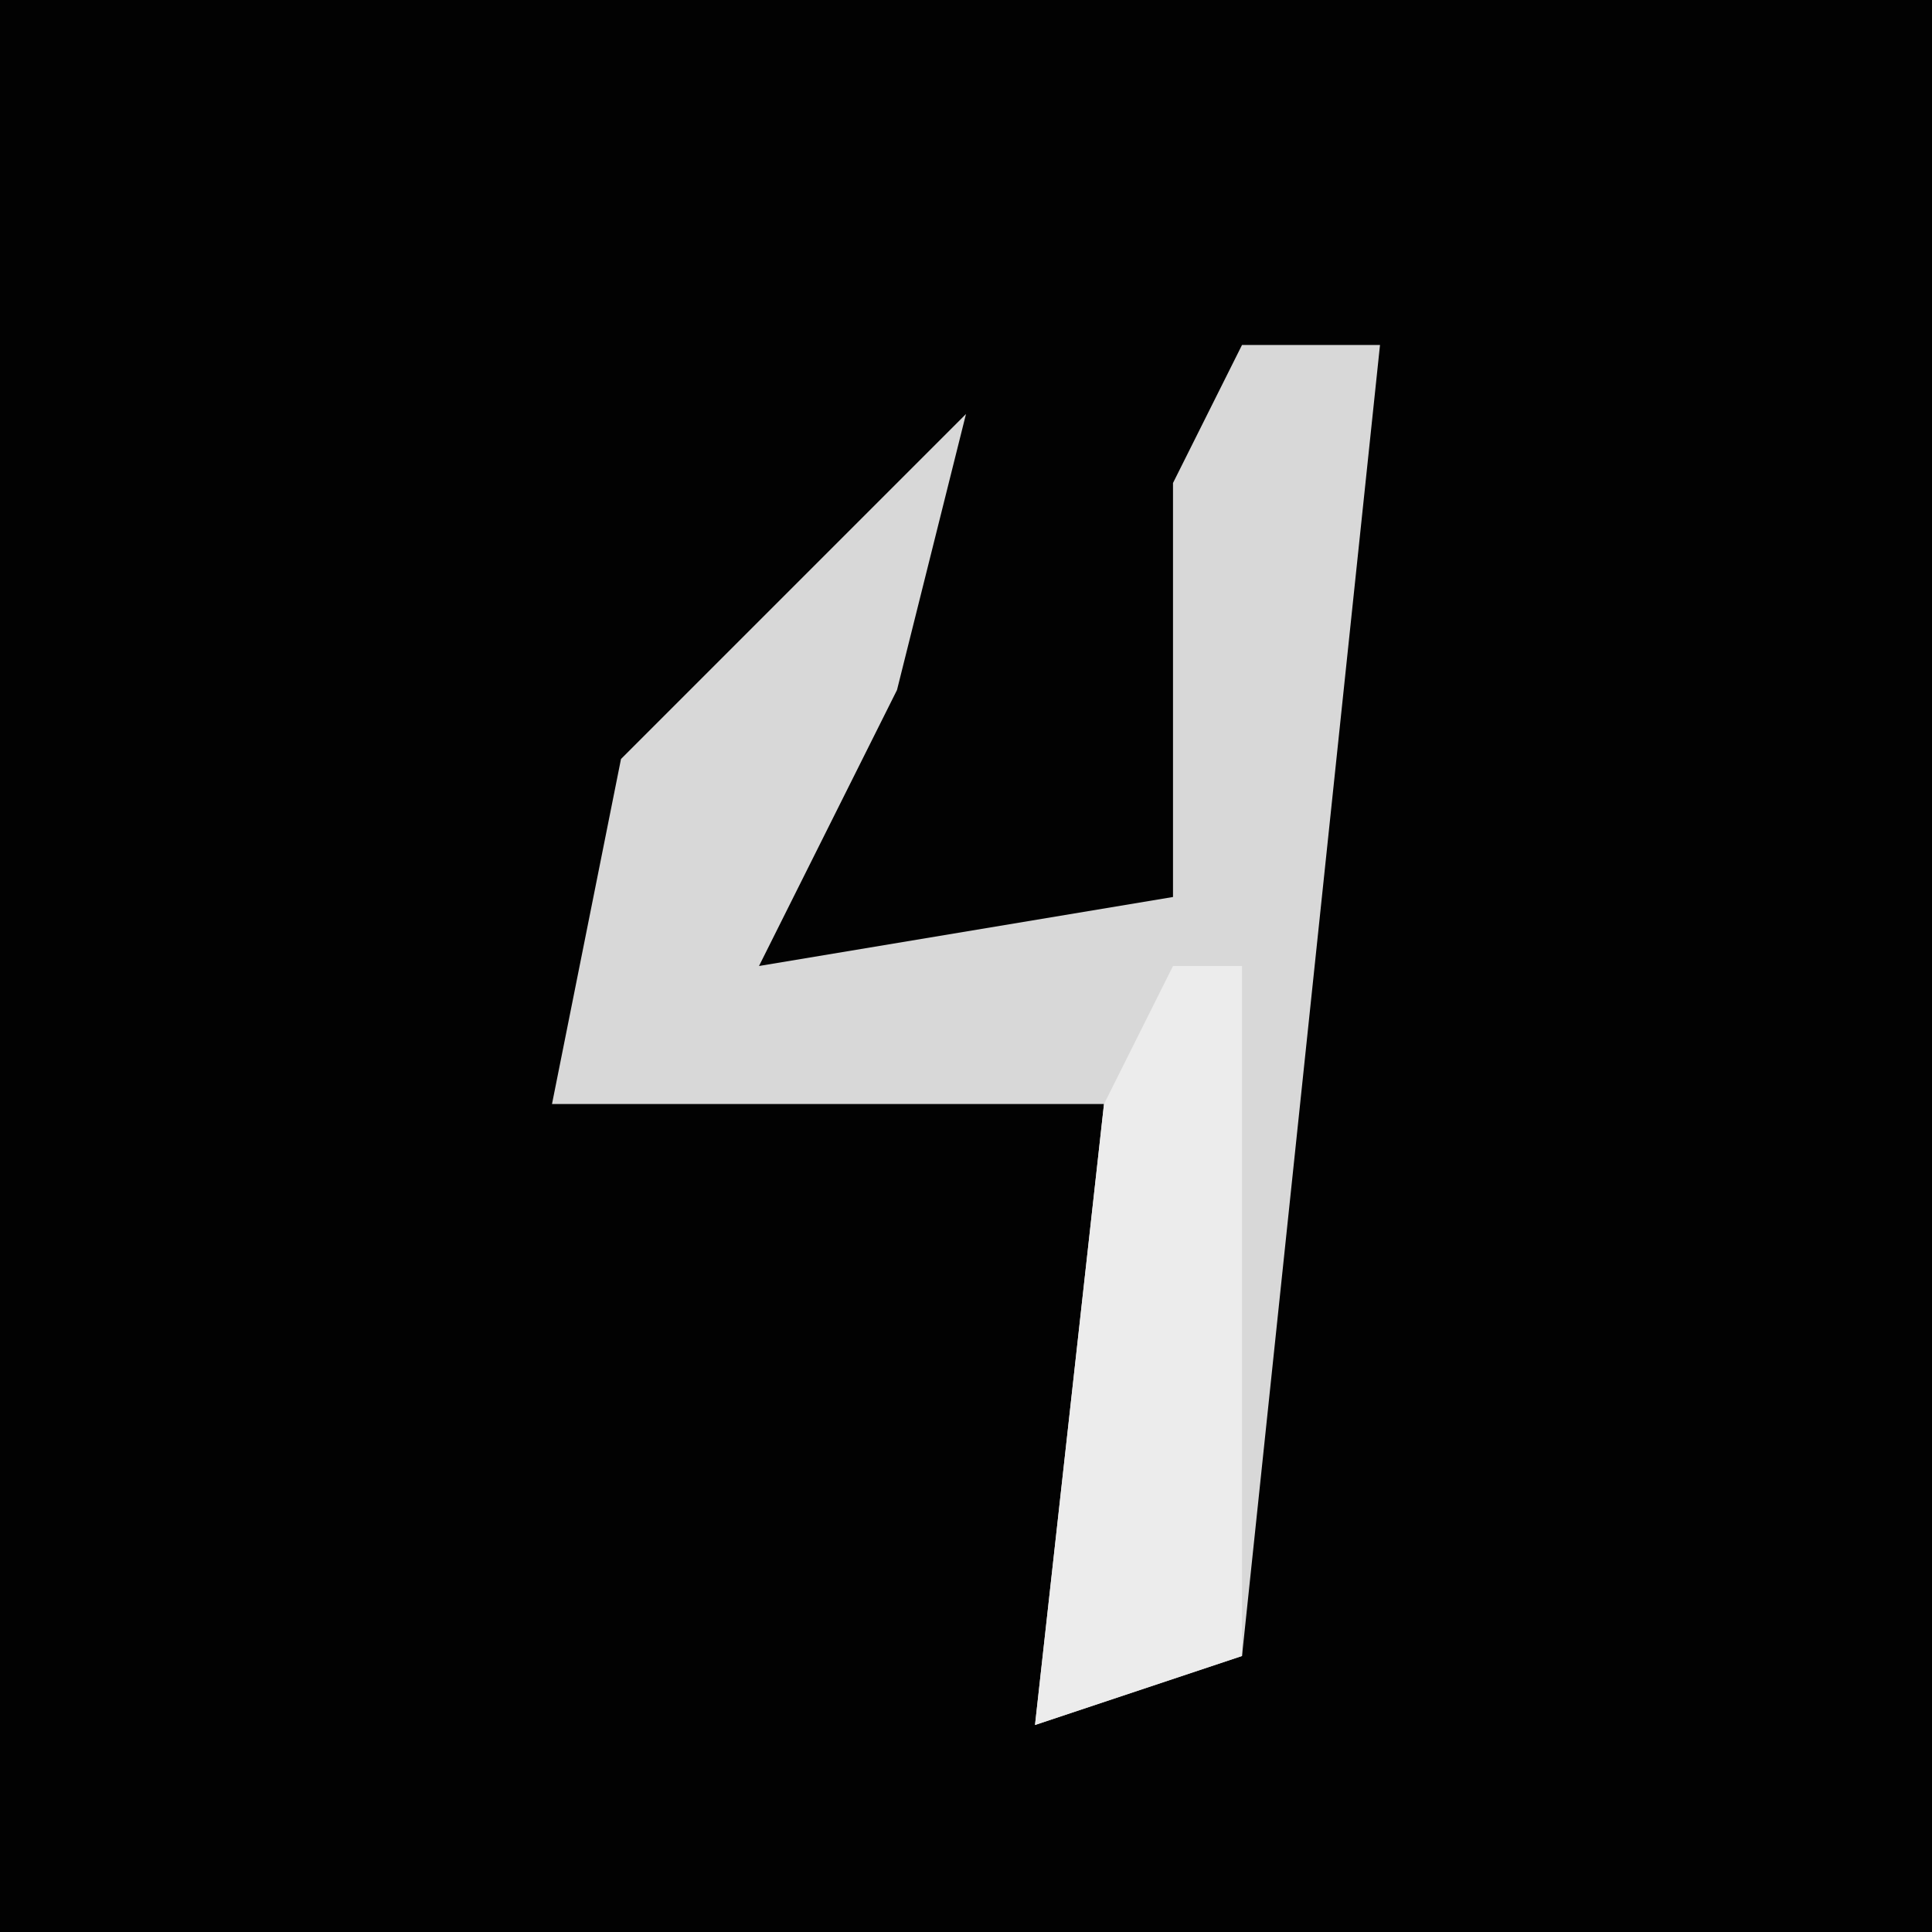 <?xml version="1.0" encoding="UTF-8"?>
<svg version="1.1" xmlns="http://www.w3.org/2000/svg" width="28" height="28">
<path d="M0,0 L28,0 L28,28 L0,28 Z " fill="#020202" transform="translate(0,0)"/>
<path d="M0,0 L2,0 L0,19 L-3,20 L-2,11 L-10,11 L-9,6 L-4,1 L-5,5 L-7,9 L-1,8 L-1,2 Z " fill="#D8D8D8" transform="translate(18,5)"/>
<path d="M0,0 L1,0 L1,10 L-2,11 L-1,2 Z " fill="#ECECEC" transform="translate(17,14)"/>
</svg>
